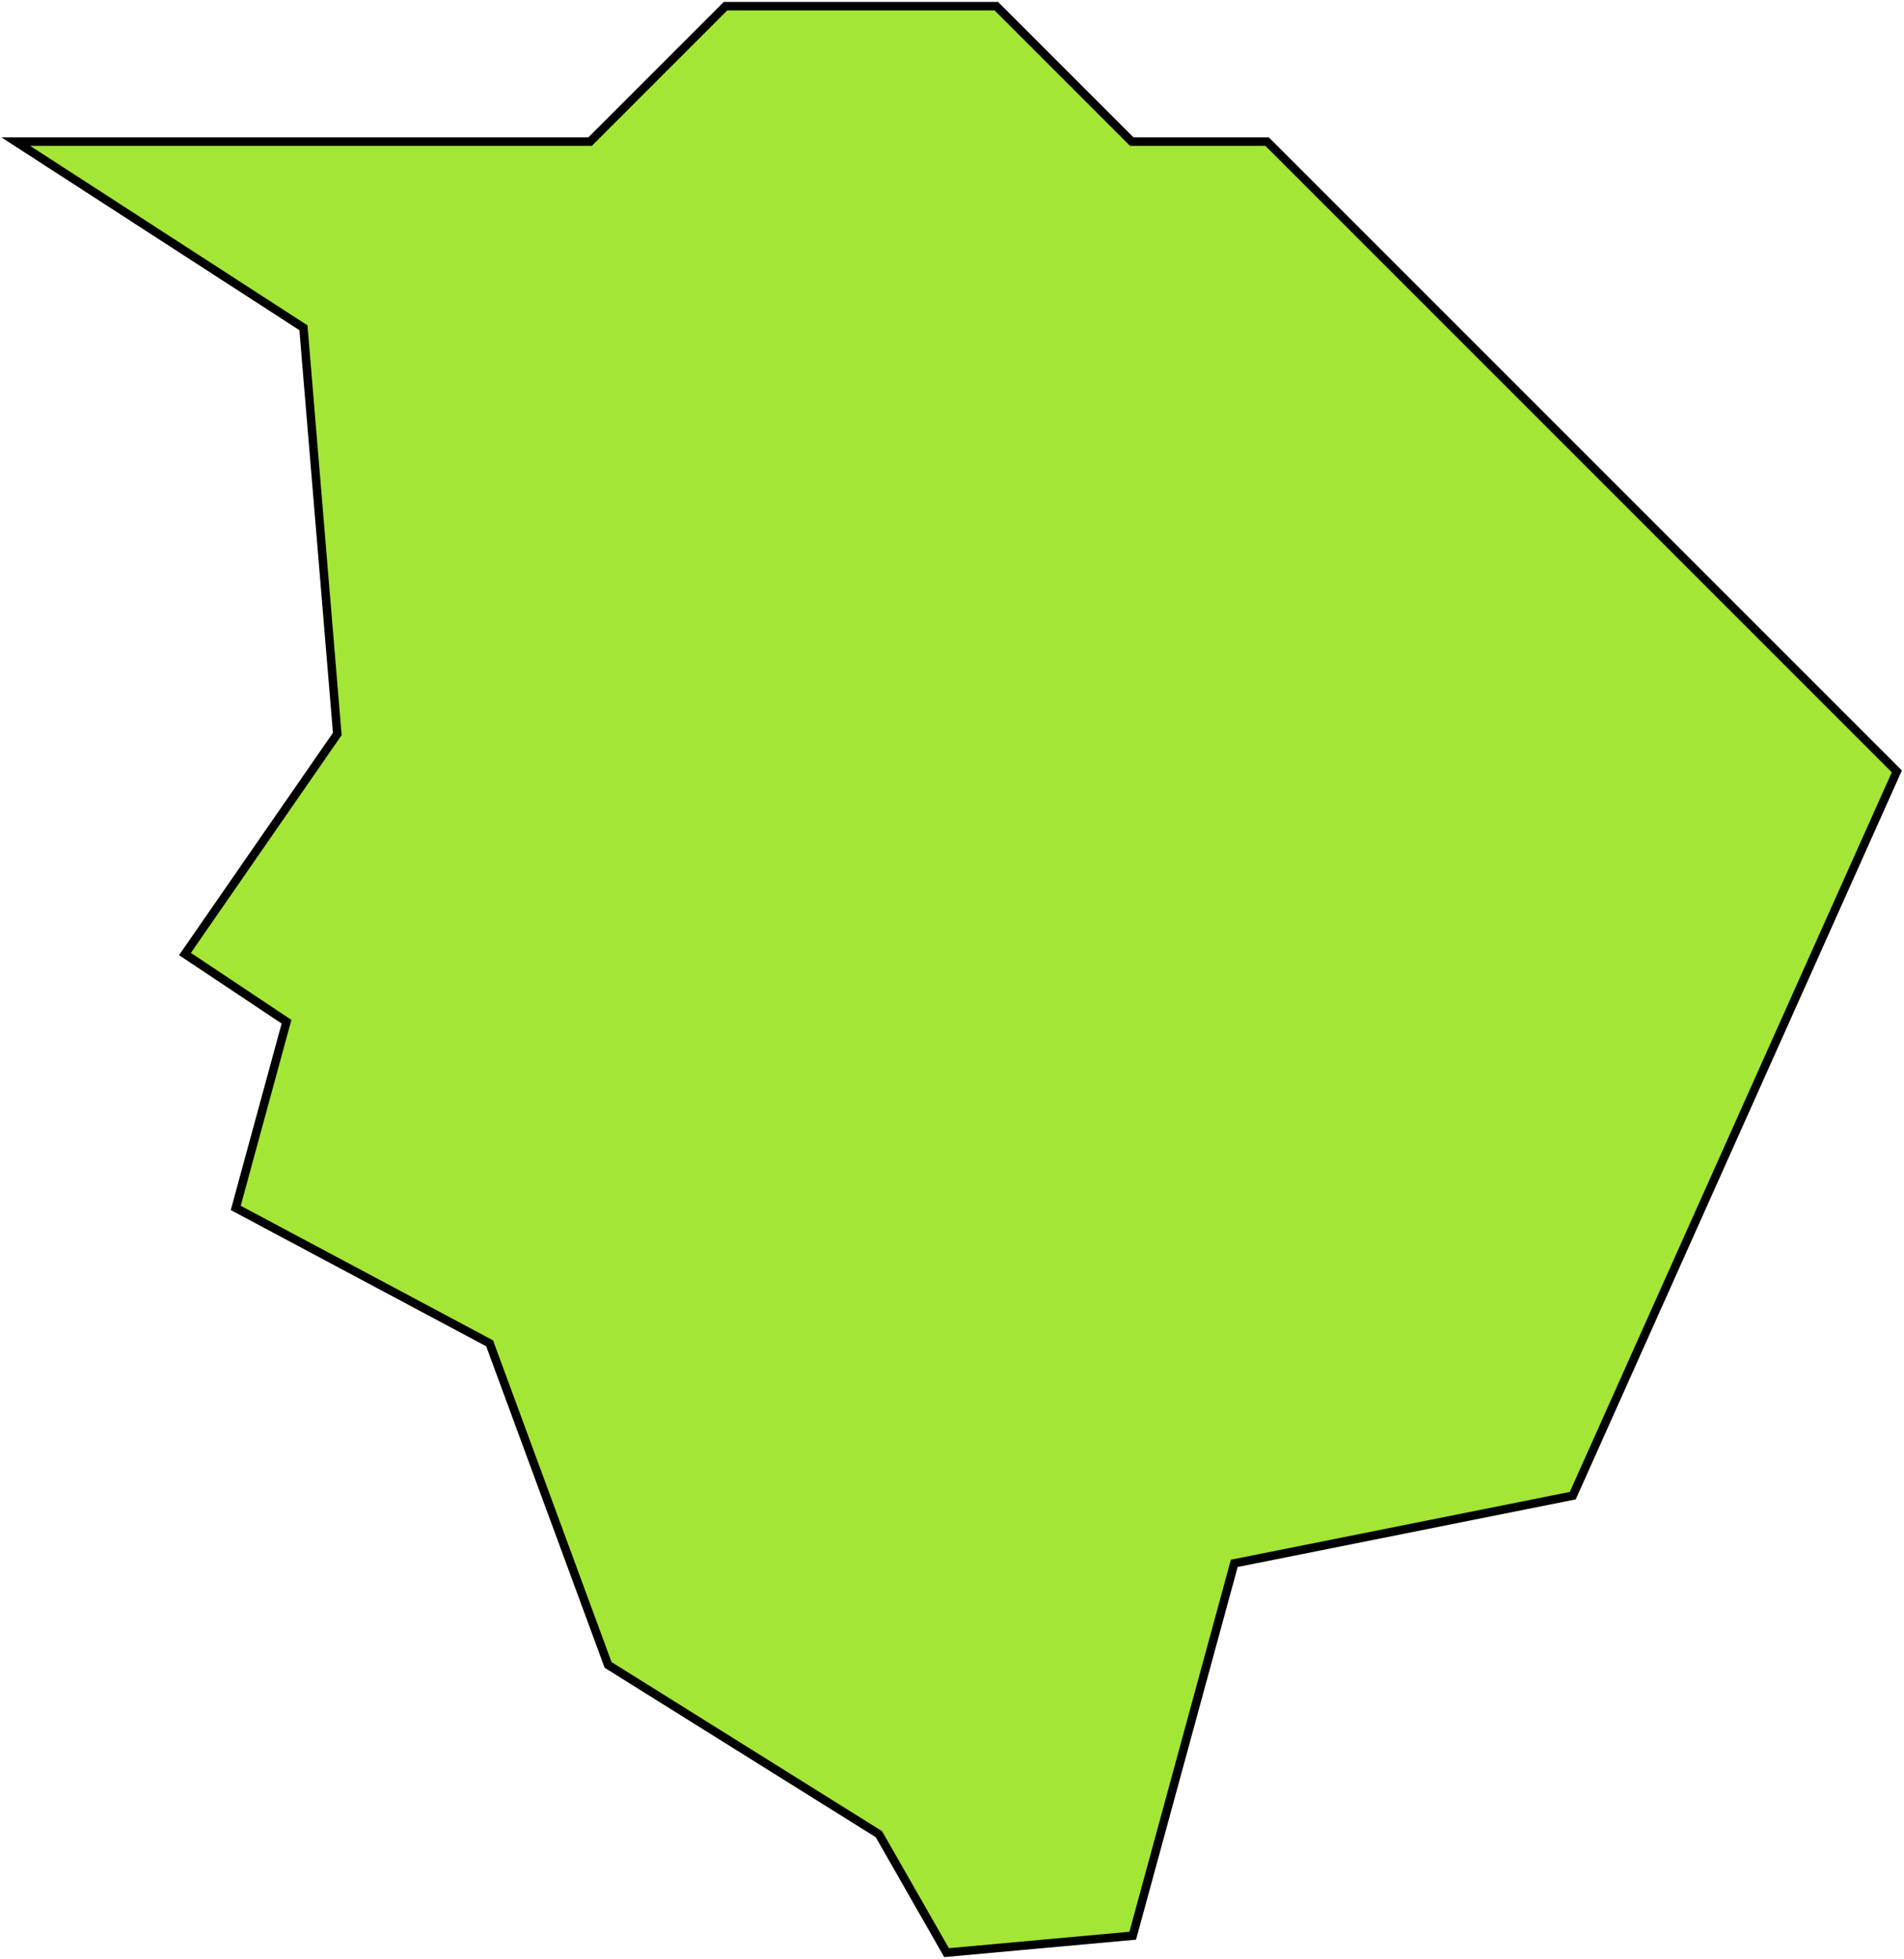<svg width="450" height="463" viewBox="0 0 450 463" fill="none"
    xmlns="http://www.w3.org/2000/svg">
    <path d="M79.716 173.458L43.716 225.458L67.716 241.458L55.716 285.458L115.716 317.458L143.716 393.458L207.716 433.458L223.716 461.458L267.716 457.458L291.716 369.458L371.716 353.458L448.308 182.292L299.474 33.458H267.474L235.474 1.458H171.474L139.474 33.458H3.716L71.716 77.458L79.716 173.458Z" fill="#A3E635" stroke="black" stroke-width="2"/>
</svg>
